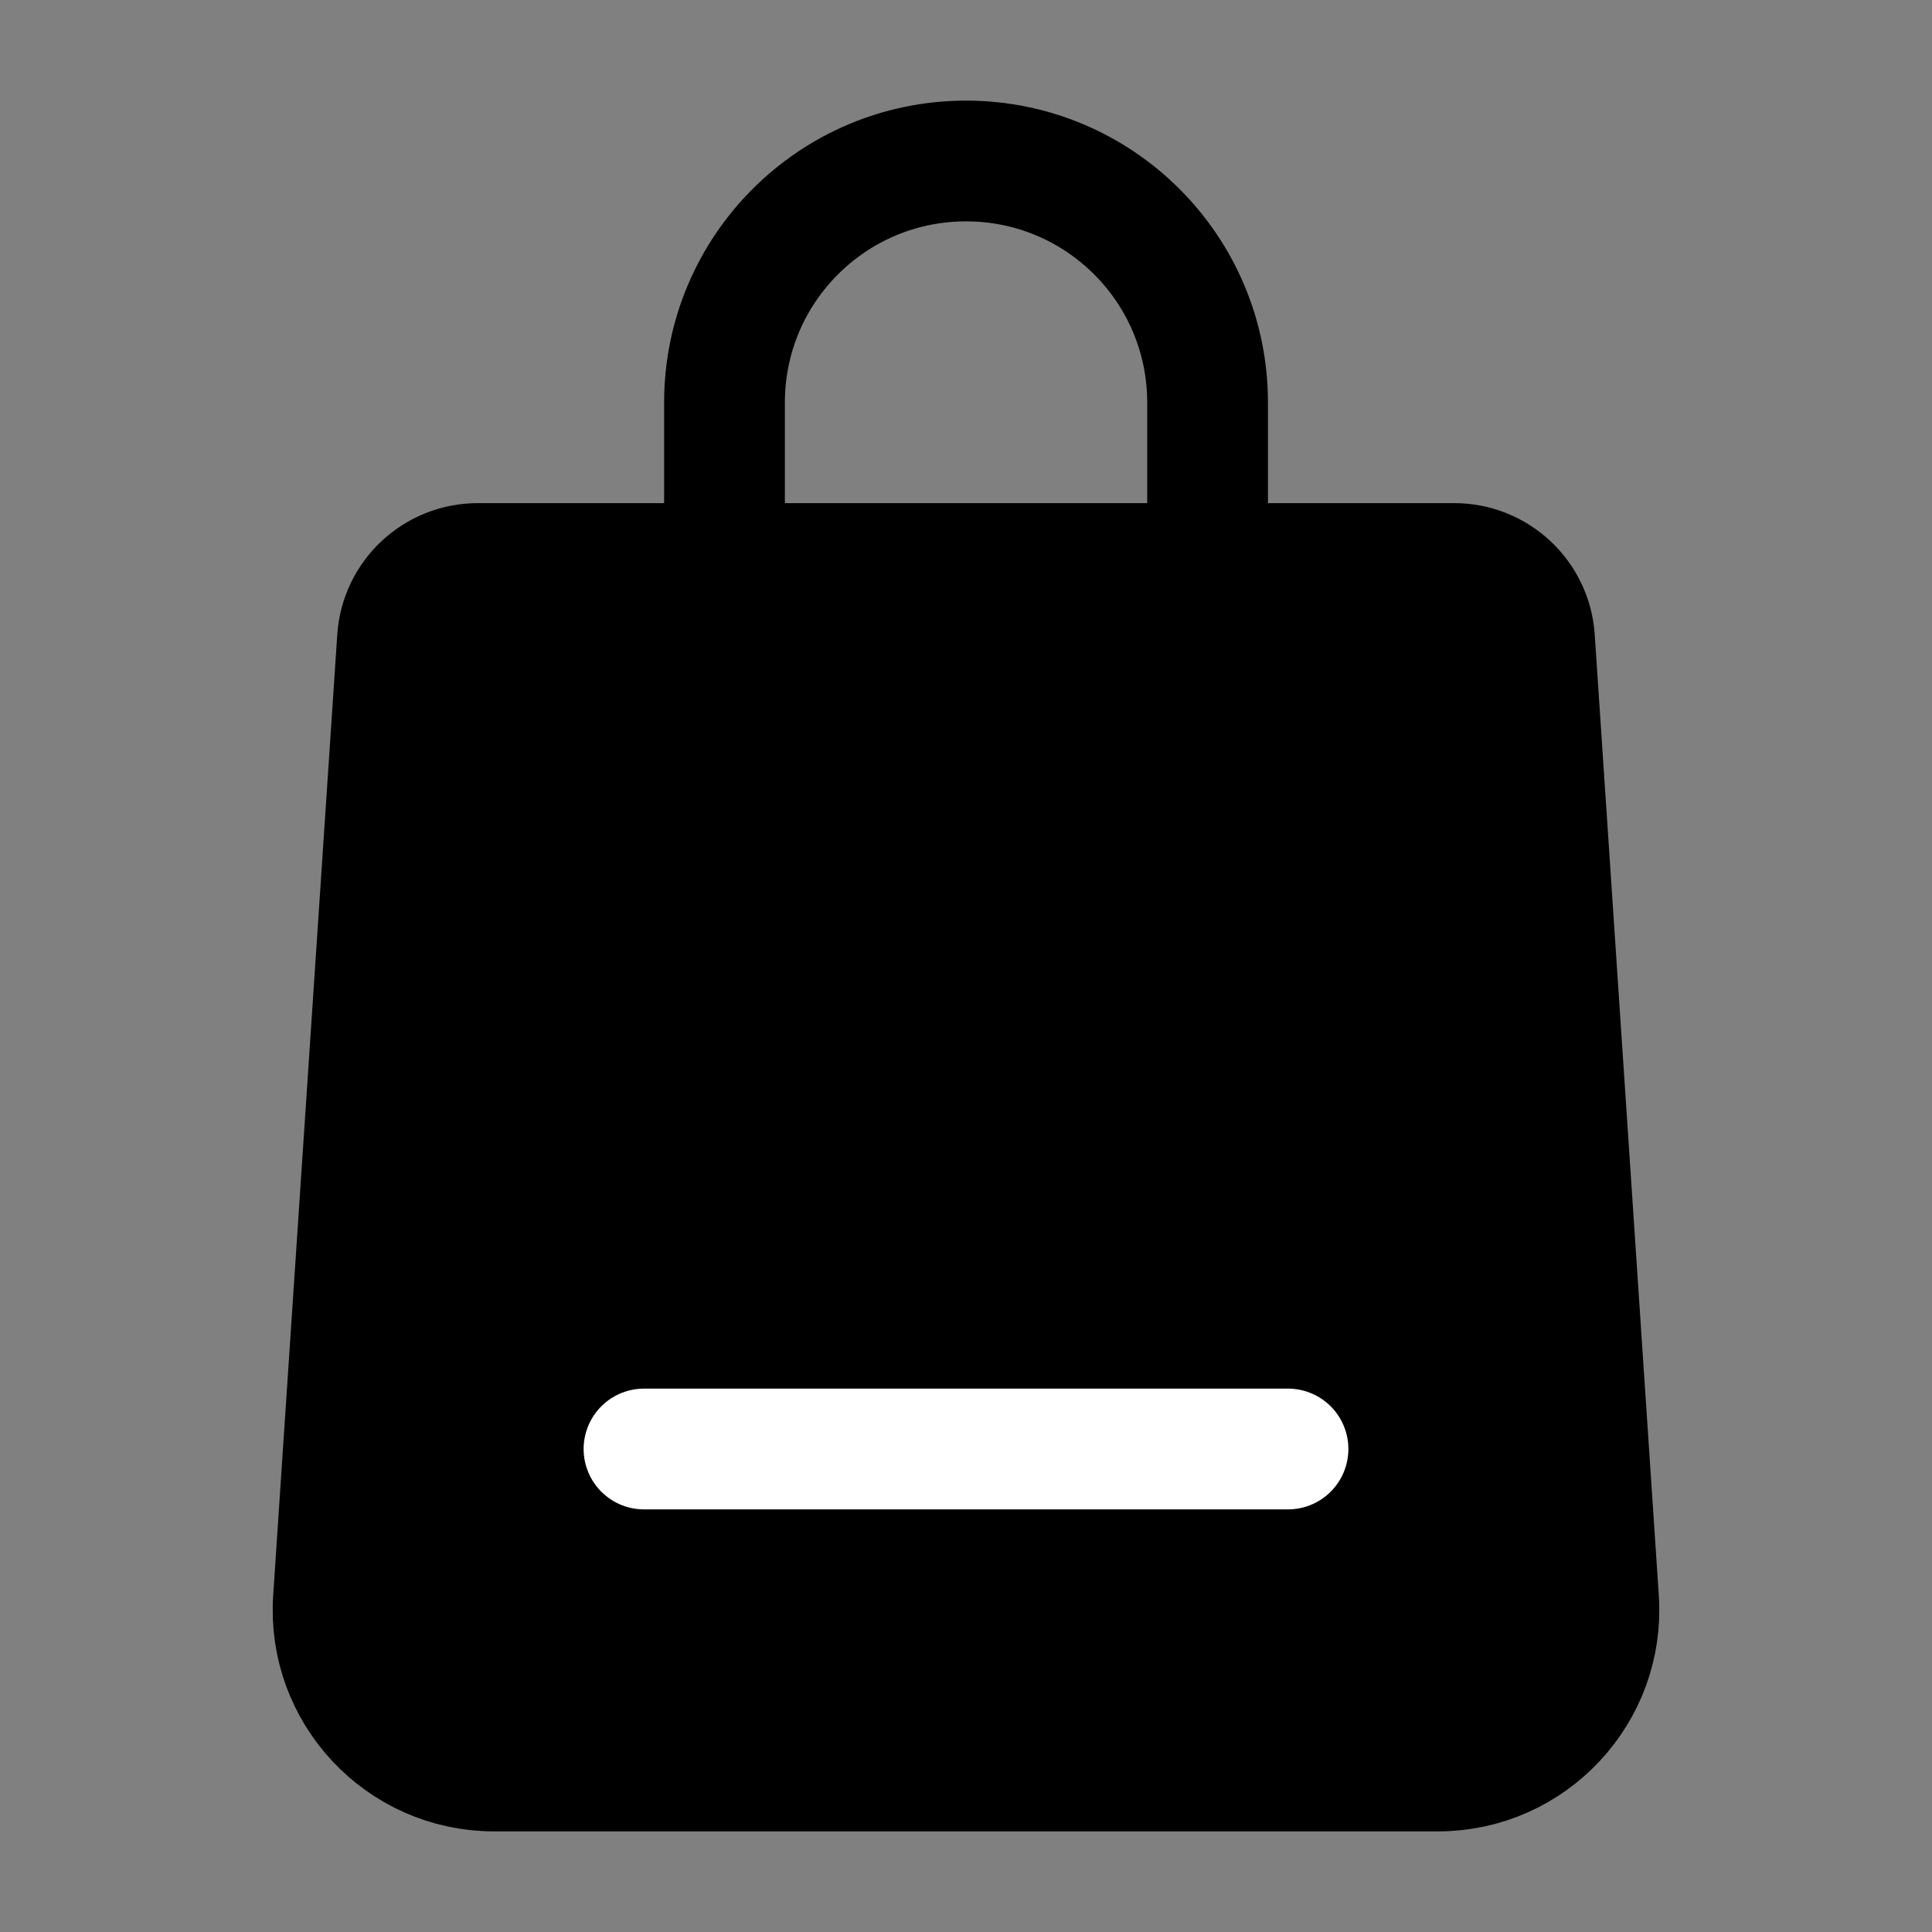 <svg width="24" height="24" viewBox="0 0 24 24" fill="none" xmlns="http://www.w3.org/2000/svg">
<rect x="0" y="0" width="24" height="24" fill="#808080" stroke="none"/>
<g clip-path="url(#clip0_805_10023)">
<path d="M18.064 7H5.936C5.409 7 4.973 7.408 4.938 7.933L4.142 19.867C4.065 21.021 4.981 22 6.138 22H17.862C19.019 22 19.935 21.021 19.858 19.867L19.062 7.933C19.027 7.408 18.591 7 18.064 7Z" fill="black" stroke="black" stroke-width="1.5" stroke-linecap="round" stroke-linejoin="round"/>
<path d="M8 18H16" stroke="white" stroke-width="1.5" stroke-linecap="round" stroke-linejoin="round"/>
<path d="M15.001 9V5C15.001 3.343 13.658 2 12.001 2H12C10.343 2 9 3.343 9 5V9" stroke="black" stroke-width="1.5" stroke-linecap="round" stroke-linejoin="round"/>
</g>
<defs>
<clipPath id="clip0_805_10023">
<rect width="24" height="24" fill="white"/>
</clipPath>
</defs>
</svg>
